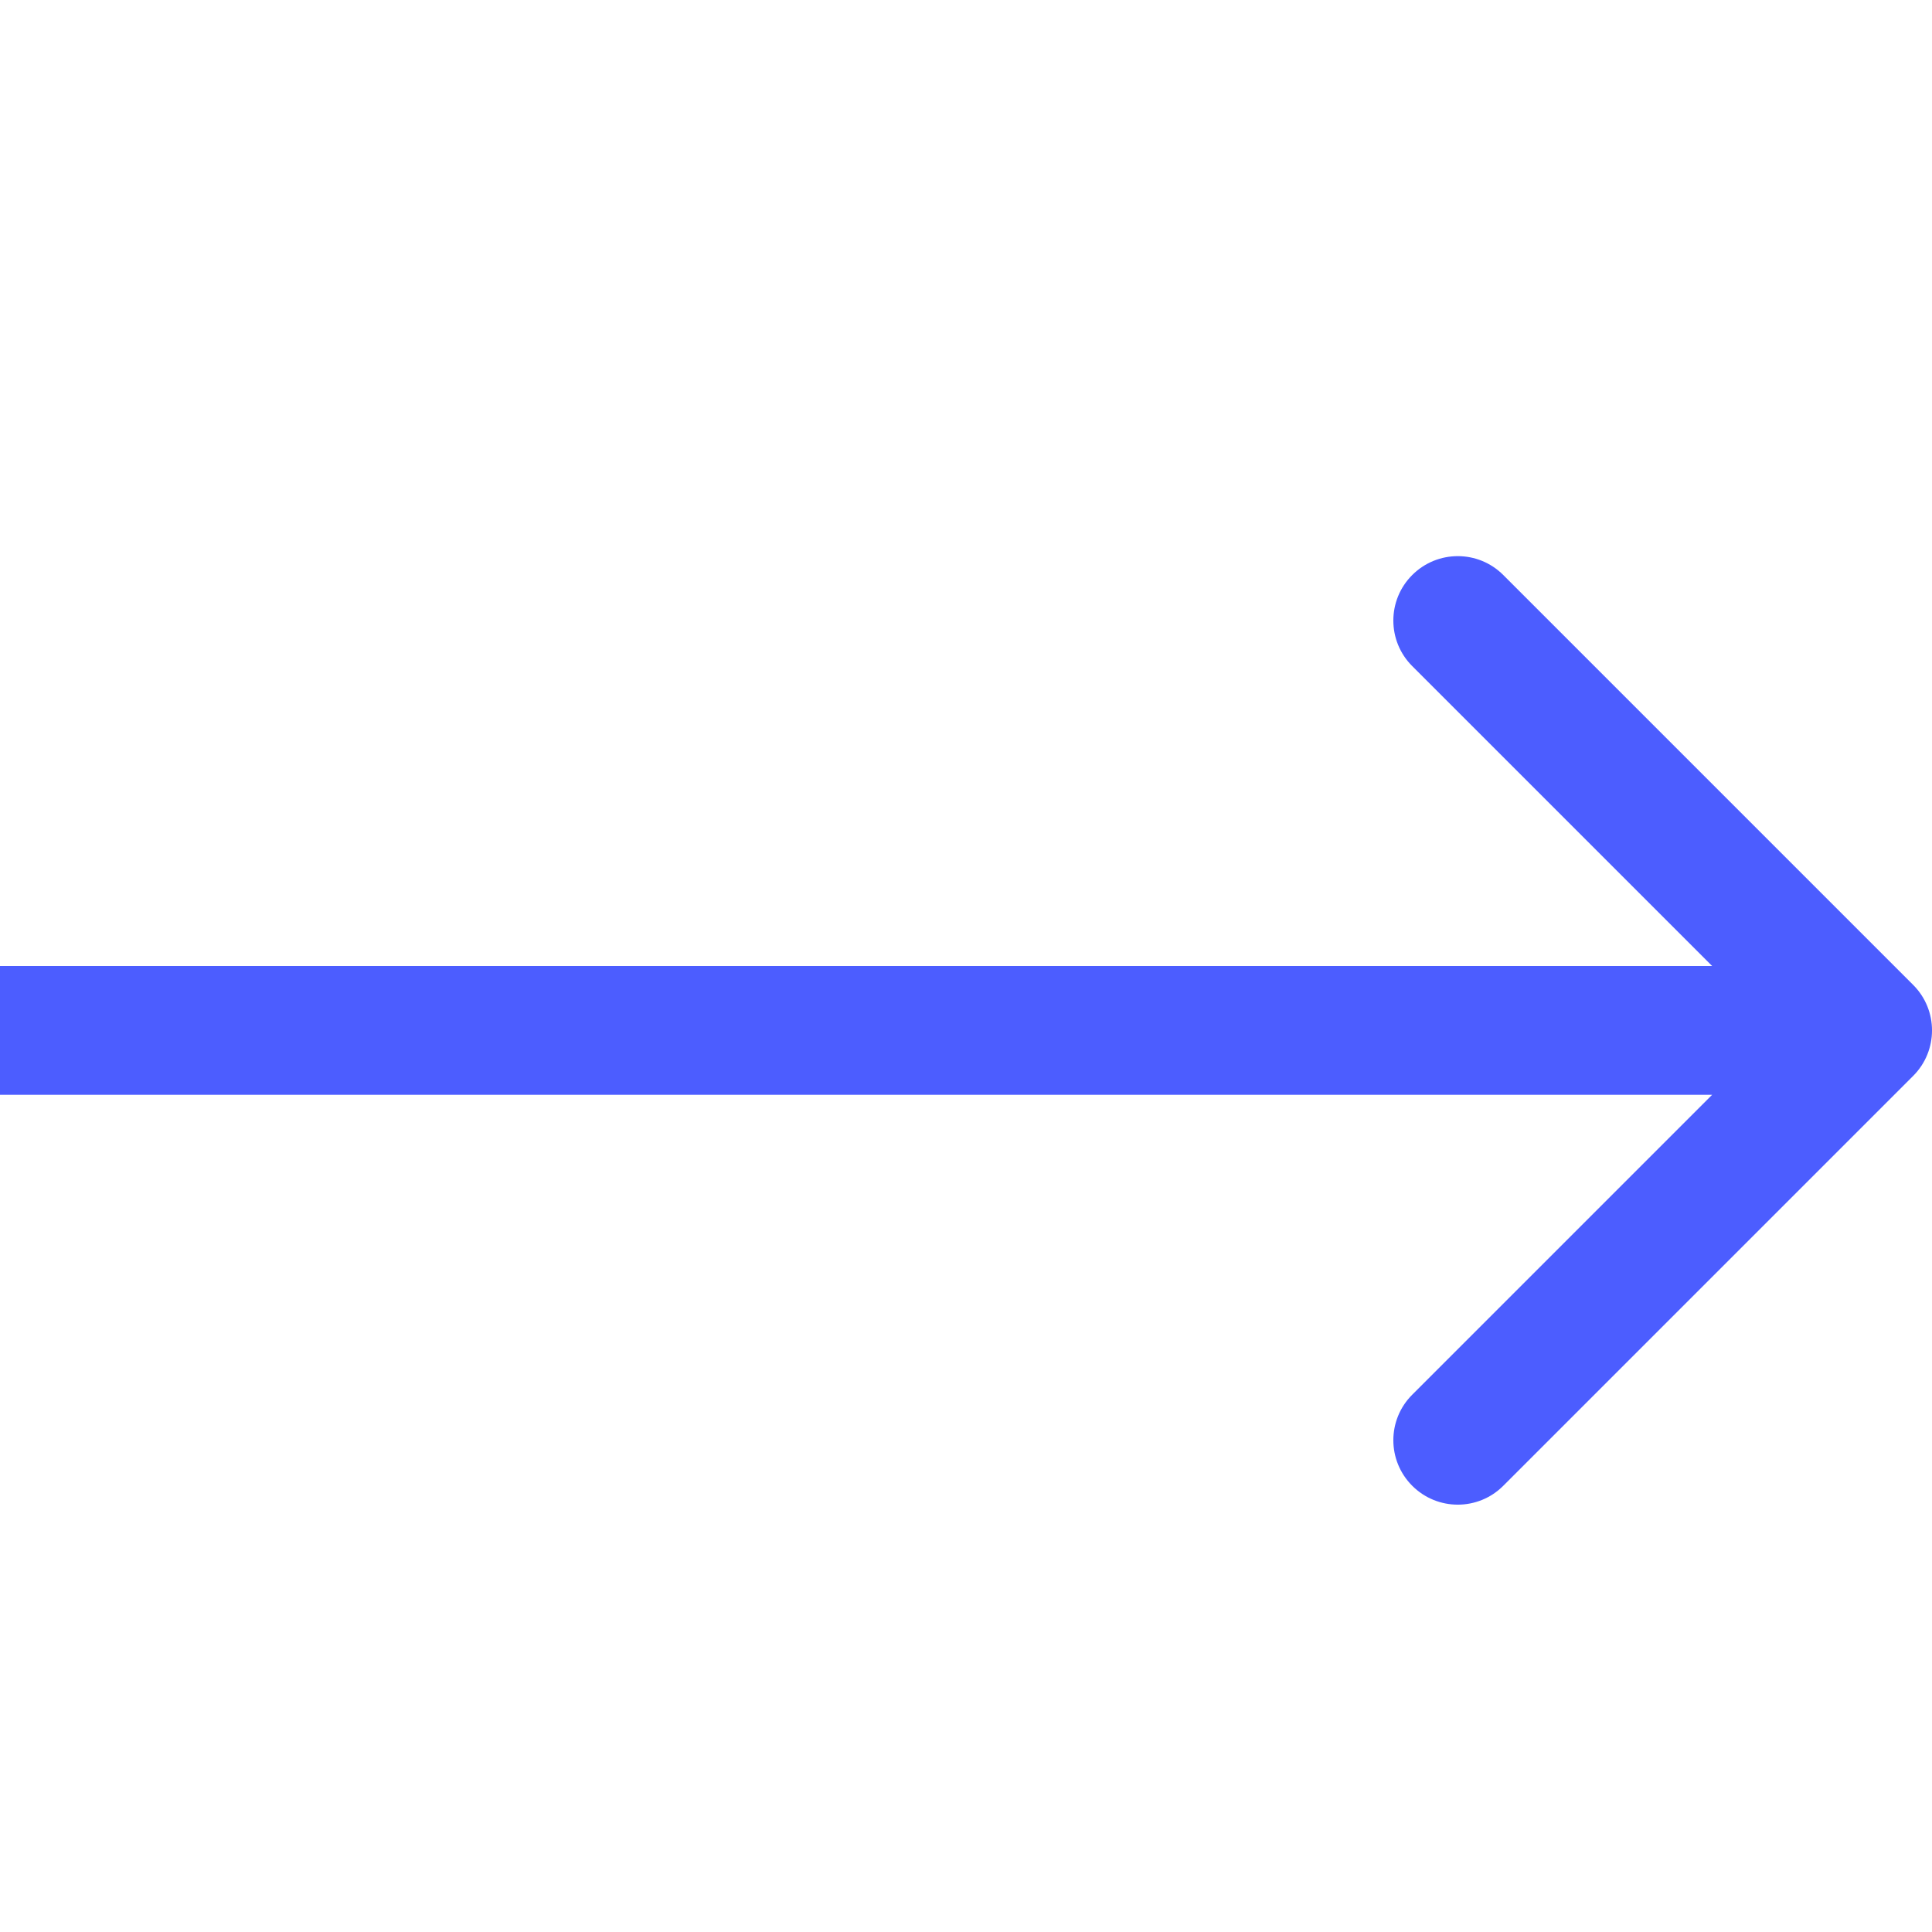 <svg viewBox="0 0 30 30" fill="none" xmlns="http://www.w3.org/2000/svg">
<path d="M29.707 16.707C30.098 16.317 30.098 15.683 29.707 15.293L23.343 8.929C22.953 8.538 22.32 8.538 21.929 8.929C21.538 9.319 21.538 9.953 21.929 10.343L27.586 16L21.929 21.657C21.538 22.047 21.538 22.68 21.929 23.071C22.32 23.462 22.953 23.462 23.343 23.071L29.707 16.707ZM4.37114e-08 17L29 17L29 15L-4.37114e-08 15L4.37114e-08 17Z" fill="#4C5DFF"/>
</svg>
